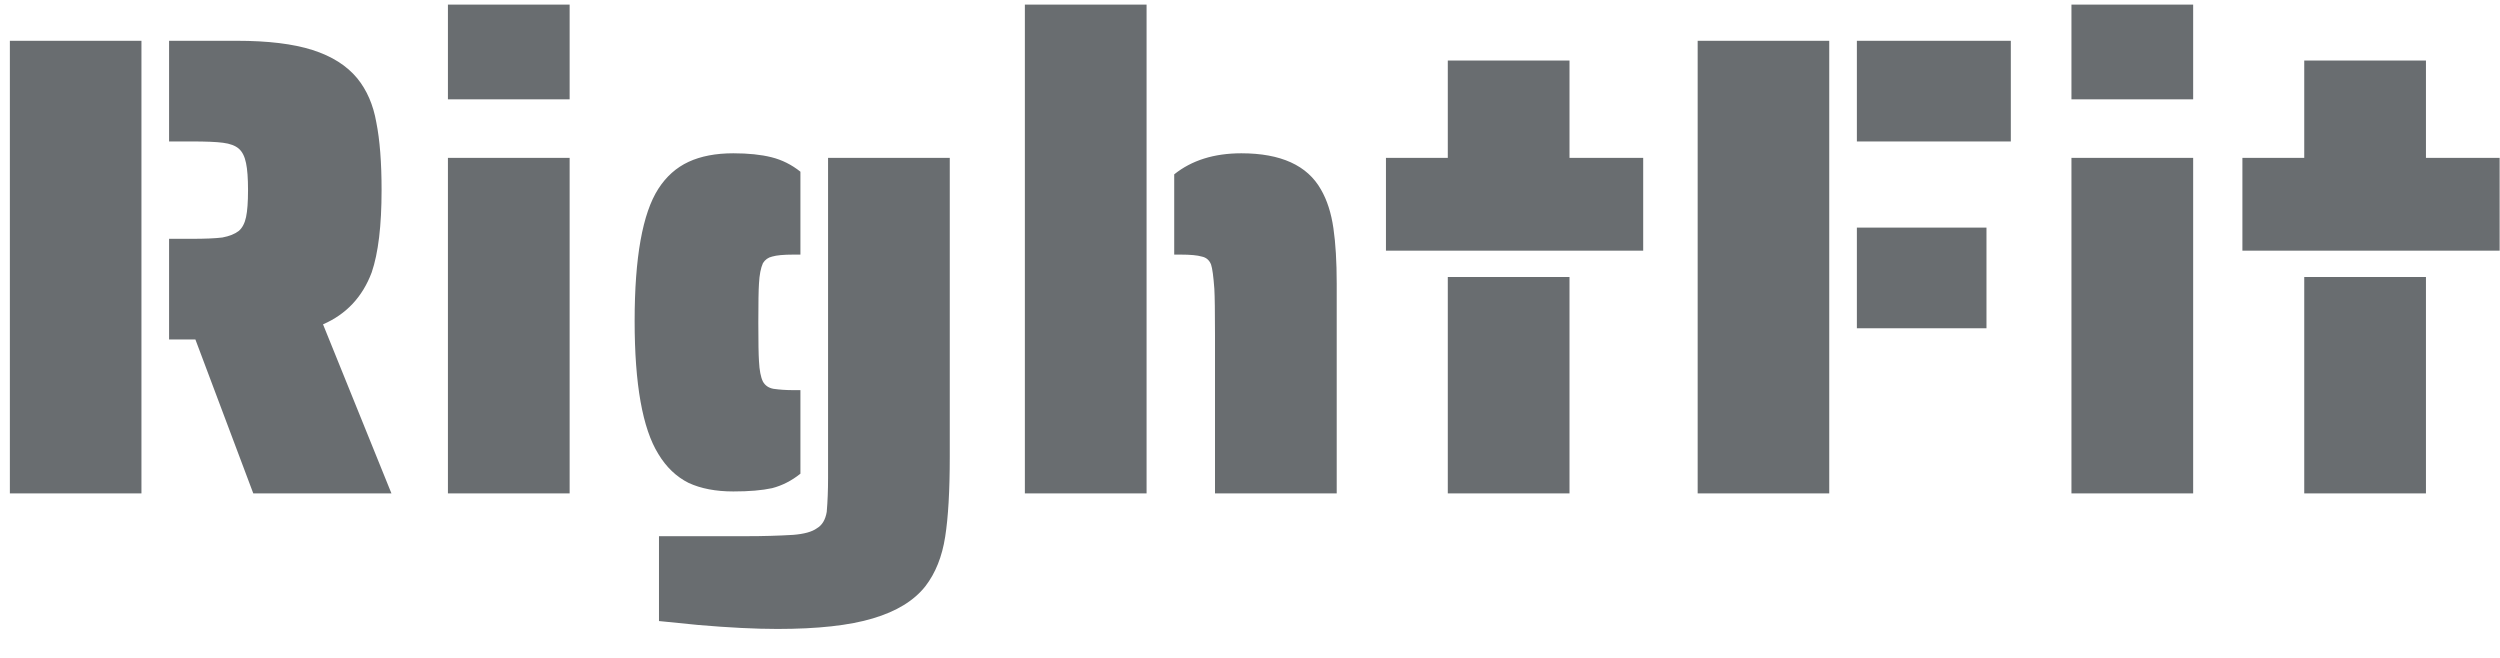 <svg width="76" height="20" viewBox="0 0 76 20" fill="none" xmlns="http://www.w3.org/2000/svg">
<path d="M0.3 1.24H4.3V15H0.3V1.24ZM5.94 10.32H5.14V7.26H5.82C6.233 7.26 6.547 7.247 6.76 7.22C6.973 7.18 7.14 7.113 7.26 7.02C7.367 6.927 7.44 6.787 7.48 6.6C7.52 6.413 7.54 6.14 7.54 5.78C7.54 5.42 7.52 5.147 7.48 4.96C7.44 4.76 7.367 4.613 7.26 4.52C7.153 4.427 6.993 4.367 6.78 4.34C6.58 4.313 6.26 4.3 5.82 4.3H5.14V1.24H7.2C8.147 1.24 8.913 1.333 9.5 1.52C10.087 1.707 10.54 1.993 10.86 2.38C11.153 2.74 11.347 3.187 11.44 3.72C11.547 4.253 11.6 4.94 11.6 5.78C11.6 6.86 11.5 7.693 11.3 8.28C11.02 9.027 10.527 9.553 9.82 9.86L11.9 15H7.7L5.94 10.32ZM13.617 0.14H17.317V3.02H13.617V0.14ZM13.617 4.8H17.317V15H13.617V4.8ZM22.293 14.94C21.76 14.94 21.306 14.853 20.933 14.68C20.56 14.493 20.253 14.2 20.013 13.8C19.533 13.027 19.293 11.68 19.293 9.76C19.293 7.827 19.533 6.487 20.013 5.74C20.253 5.367 20.56 5.093 20.933 4.92C21.306 4.747 21.76 4.66 22.293 4.66C22.747 4.66 23.133 4.7 23.453 4.78C23.773 4.86 24.067 5.007 24.333 5.22V7.74H24.113C23.82 7.74 23.607 7.76 23.473 7.8C23.353 7.827 23.26 7.893 23.193 8C23.127 8.147 23.087 8.353 23.073 8.62C23.06 8.807 23.053 9.2 23.053 9.8C23.053 10.4 23.06 10.793 23.073 10.98C23.087 11.26 23.127 11.467 23.193 11.6C23.26 11.72 23.366 11.793 23.513 11.82C23.7 11.847 23.9 11.86 24.113 11.86H24.333V14.4C24.067 14.613 23.78 14.76 23.473 14.84C23.166 14.907 22.773 14.94 22.293 14.94ZM23.633 19.12C22.966 19.12 22.166 19.08 21.233 19L20.033 18.88V16.3H22.713C23.193 16.3 23.66 16.287 24.113 16.26C24.447 16.233 24.686 16.167 24.833 16.06C24.993 15.967 25.093 15.8 25.133 15.56C25.16 15.24 25.173 14.9 25.173 14.54V4.8H28.873V13.88C28.873 14.92 28.826 15.733 28.733 16.32C28.64 16.92 28.44 17.42 28.133 17.82C27.787 18.26 27.253 18.587 26.533 18.8C25.826 19.013 24.86 19.12 23.633 19.12ZM31.156 0.14H34.856V15H31.156V0.14ZM36.936 10.18C36.936 9.473 36.929 9.007 36.916 8.78C36.889 8.407 36.856 8.16 36.816 8.04C36.762 7.907 36.669 7.827 36.536 7.8C36.402 7.76 36.189 7.74 35.896 7.74H35.696V5.3C36.229 4.873 36.909 4.66 37.736 4.66C38.936 4.66 39.742 5.027 40.156 5.76C40.342 6.08 40.469 6.473 40.536 6.94C40.602 7.393 40.636 7.953 40.636 8.62V15H36.936V10.18ZM42.133 4.8H44.013V1.84H47.713V4.8H49.953V7.62H42.133V4.8ZM44.013 8.42H47.713V15H44.013V8.42ZM51.609 1.24H55.609V15H51.609V1.24ZM56.449 1.24H61.129V4.3H56.449V1.24ZM56.449 6.92H60.389V9.98H56.449V6.92ZM62.972 0.14H66.672V3.02H62.972V0.14ZM62.972 4.8H66.672V15H62.972V4.8ZM68.169 4.8H70.049V1.84H73.749V4.8H75.989V7.62H68.169V4.8ZM70.049 8.42H73.749V15H70.049V8.42Z" fill="#696D70"/>
</svg>
